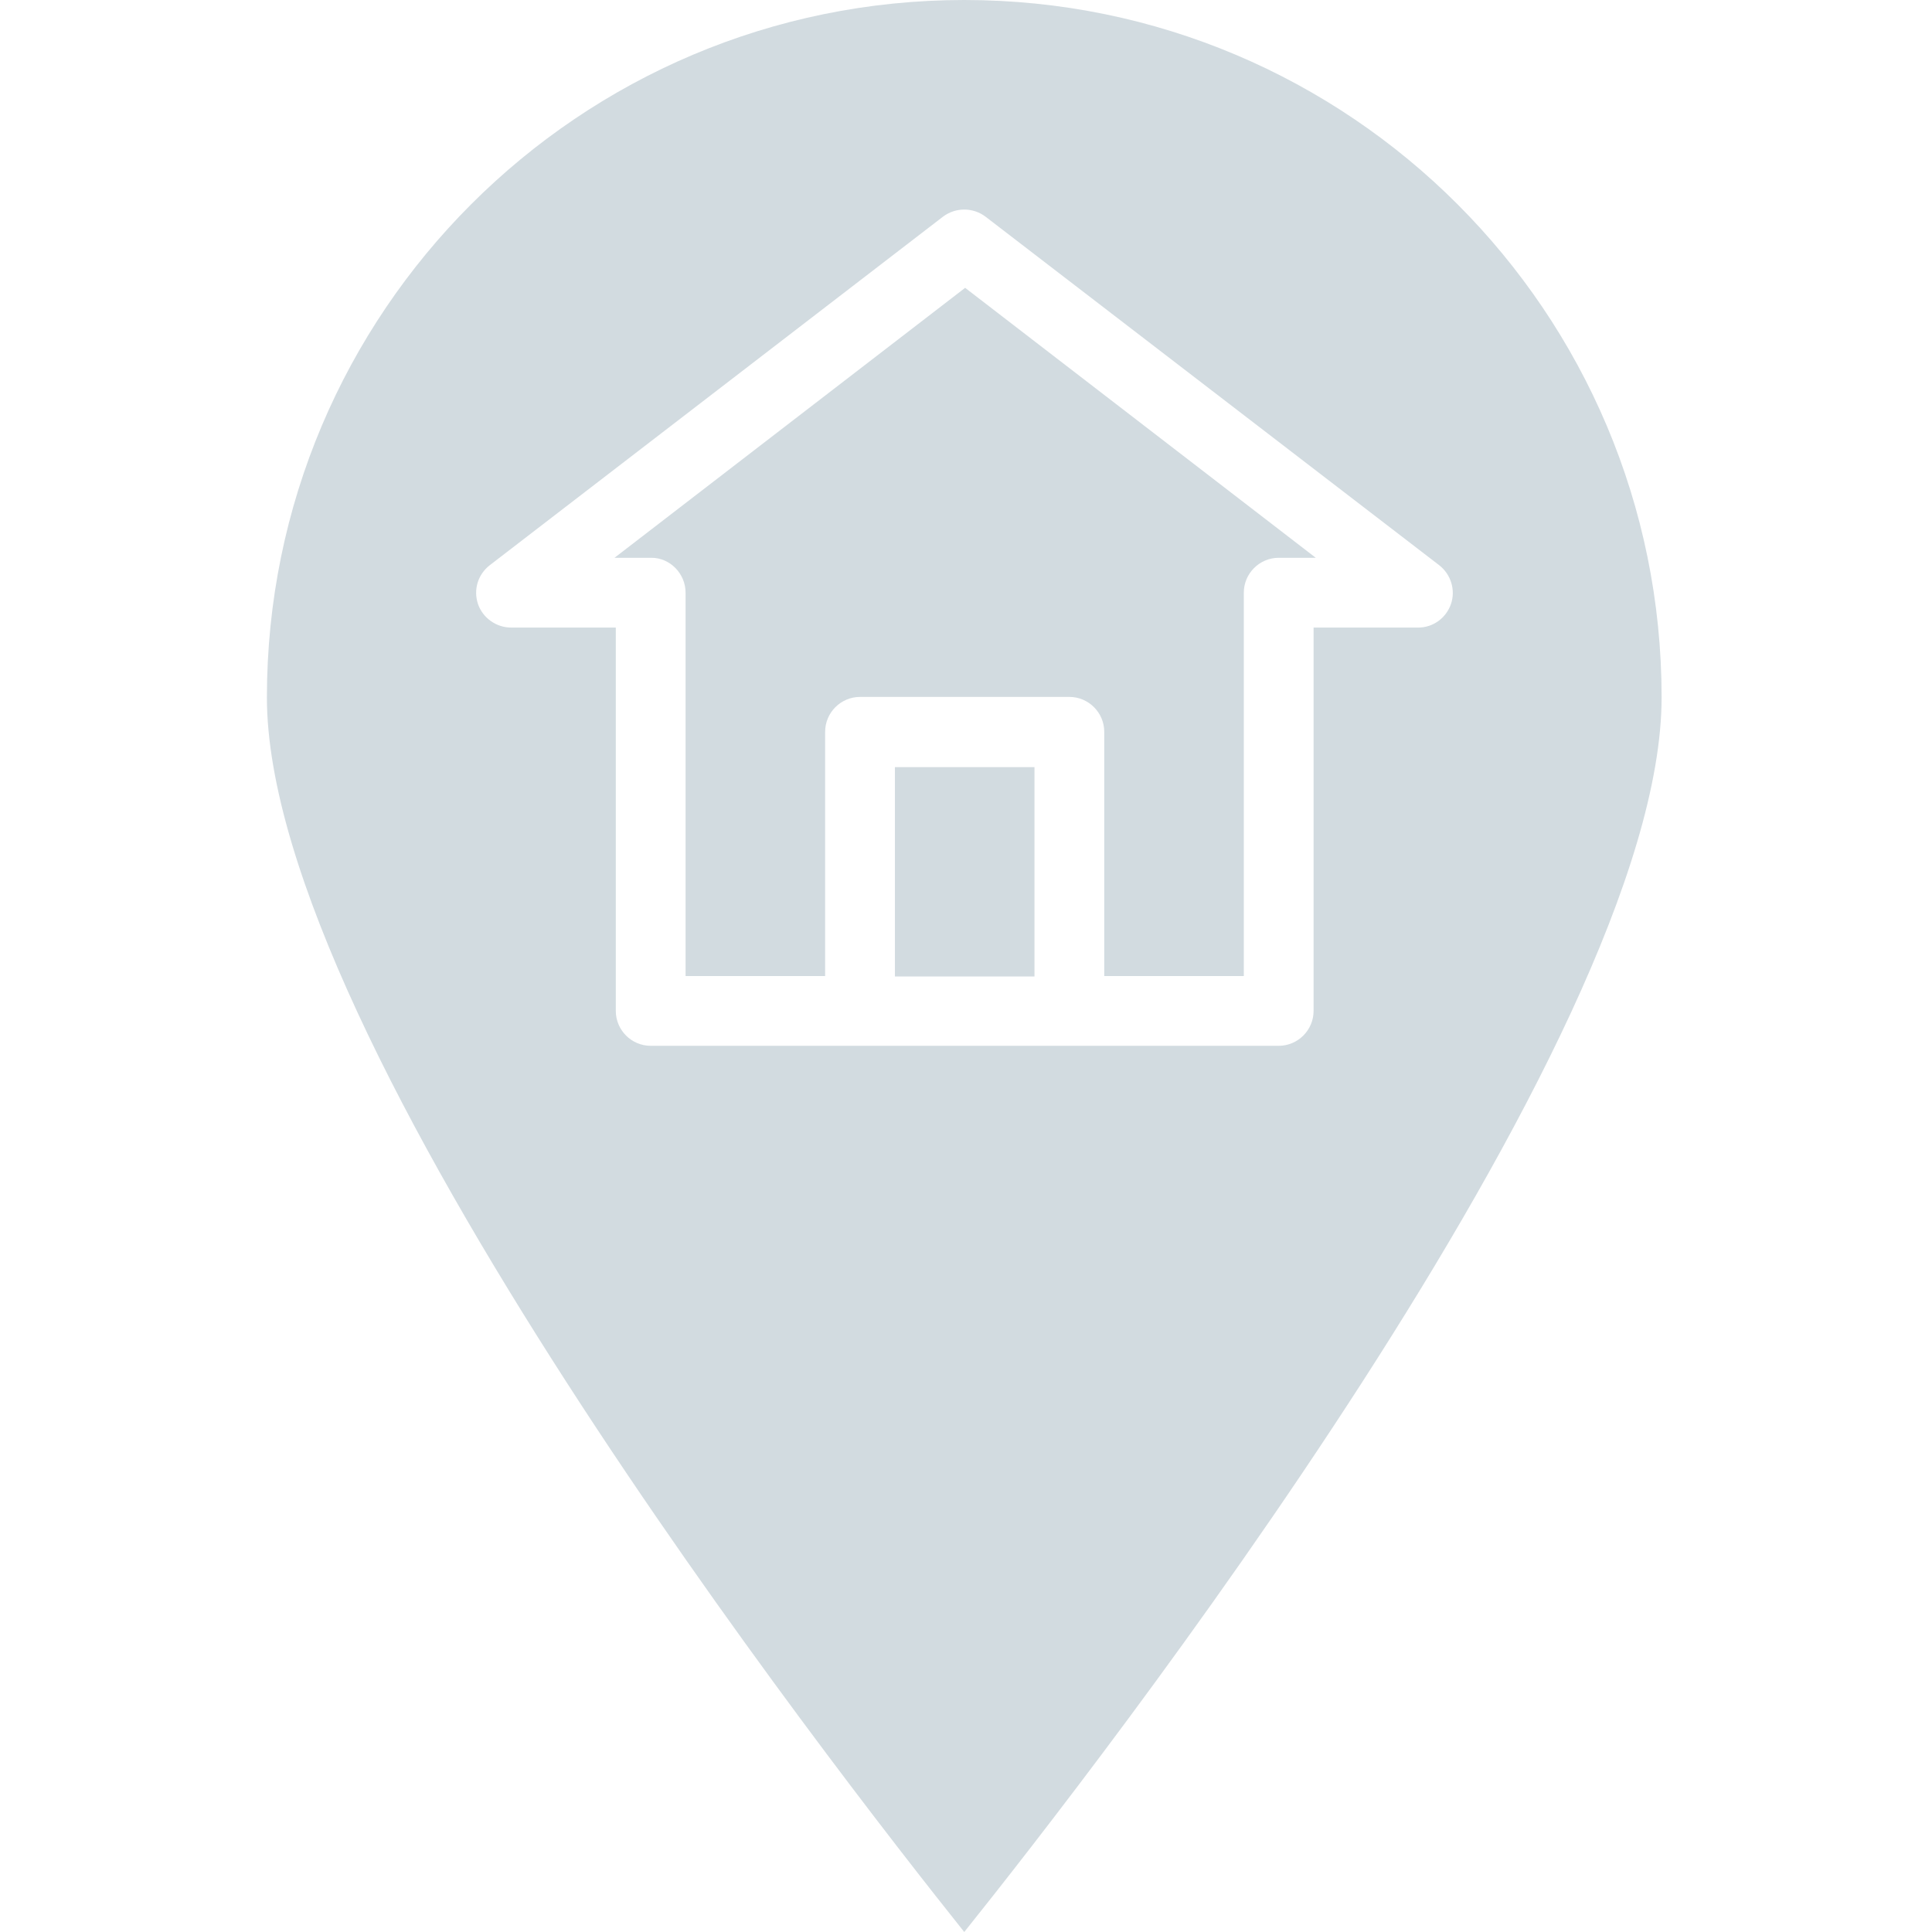 <?xml version="1.0" encoding="utf-8"?>
<!-- Generator: Adobe Illustrator 24.3.0, SVG Export Plug-In . SVG Version: 6.00 Build 0)  -->
<svg version="1.1" id="Laag_1" xmlns="http://www.w3.org/2000/svg" xmlns:xlink="http://www.w3.org/1999/xlink" x="0px" y="0px"
	 viewBox="0 0 443 443" style="enable-background:new 0 0 443 443;" xml:space="preserve">
<path d="M157.2,135.9v87.9h32v-56c0-4.4,3.6-8,8-8h48c4.4,0,8,3.6,8,8v56h32v-87.9c0-4.4,3.6-8,8-8h8.5l-80.4-61.9l-80.4,61.9h8.5
	C153.6,127.9,157.2,131.5,157.2,135.9z" fill="#d2dbe0"/>
<path d="M205.2,175.9h32v48h-32V175.9z" fill="#d2dbe0"/>
<path d="M221.1,443C251.2,405.4,381,238.8,381,159.9C381,71.6,309.5,0,221.1,0C132.8,0,61.2,71.6,61.2,159.9
	C61.2,238.8,191.1,405.4,221.1,443z M112.3,129.6l103.9-79.9c2.9-2.2,6.9-2.2,9.8,0L330,129.6c2.7,2.1,3.8,5.7,2.7,8.9
	c-1.1,3.2-4.1,5.4-7.5,5.4h-24v87.9c0,4.4-3.6,8-8,8H149.2c-4.4,0-8-3.6-8-8v-87.9h-24c-3.4,0-6.5-2.2-7.6-5.4
	C108.5,135.2,109.6,131.7,112.3,129.6L112.3,129.6z" fill="#d2dbe0"/>
</svg>
